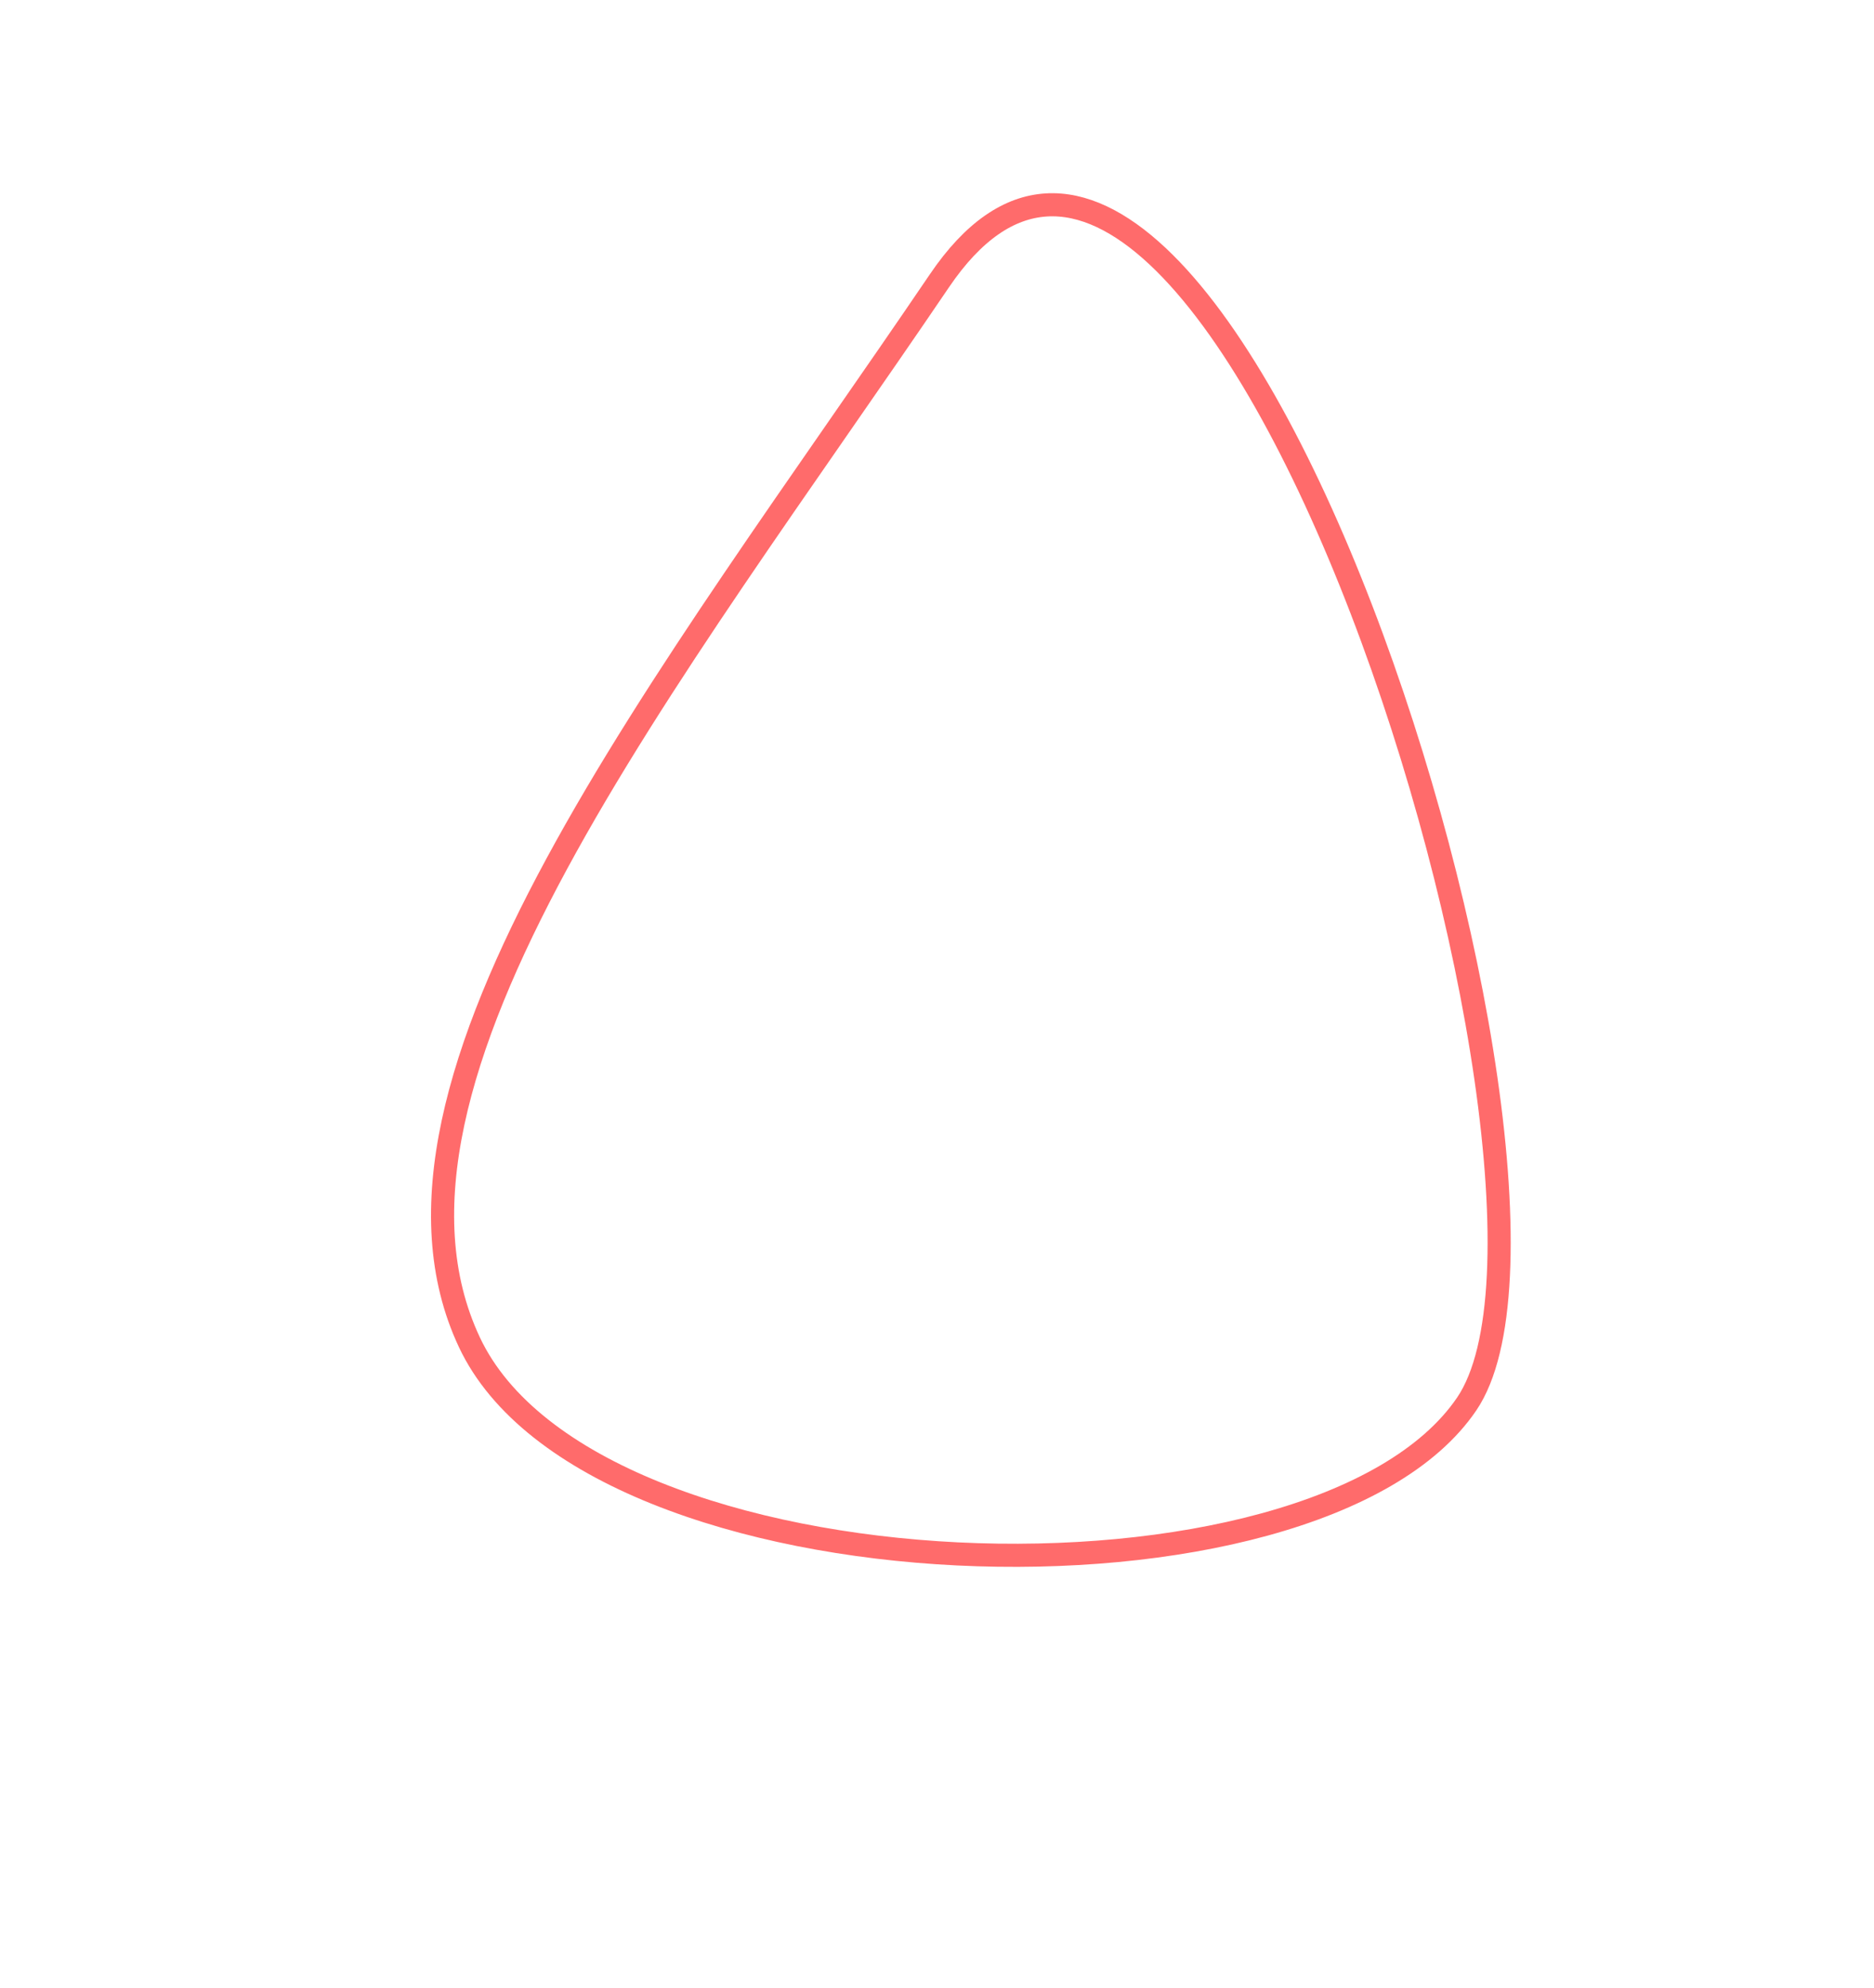 <?xml version="1.0" encoding="UTF-8"?>
<svg width="811px" height="860px" viewBox="0 0 811 860" version="1.1" xmlns="http://www.w3.org/2000/svg" xmlns:xlink="http://www.w3.org/1999/xlink">
    <!-- Generator: Sketch 52 (66869) - http://www.bohemiancoding.com/sketch -->
    <title>Blob 2 1</title>
    <desc>Created with Sketch.</desc>
    <g id="Blob-2-1" stroke="none" stroke-width="1" fill="none" fill-rule="evenodd">
        <path d="M673.544,320.645 C623.025,216.352 47.448,87.01 138.649,275.289 C229.85,463.569 310.481,670.563 434.588,681.086 C558.696,691.61 724.063,424.938 673.544,320.645 Z" id="Path-4-Copy" stroke="#FF6B6B" stroke-width="10" fill-rule="nonzero" transform="translate(405.872, 430.389) rotate(60) translate(-405.872, -430.389) "></path>
    </g>
</svg>